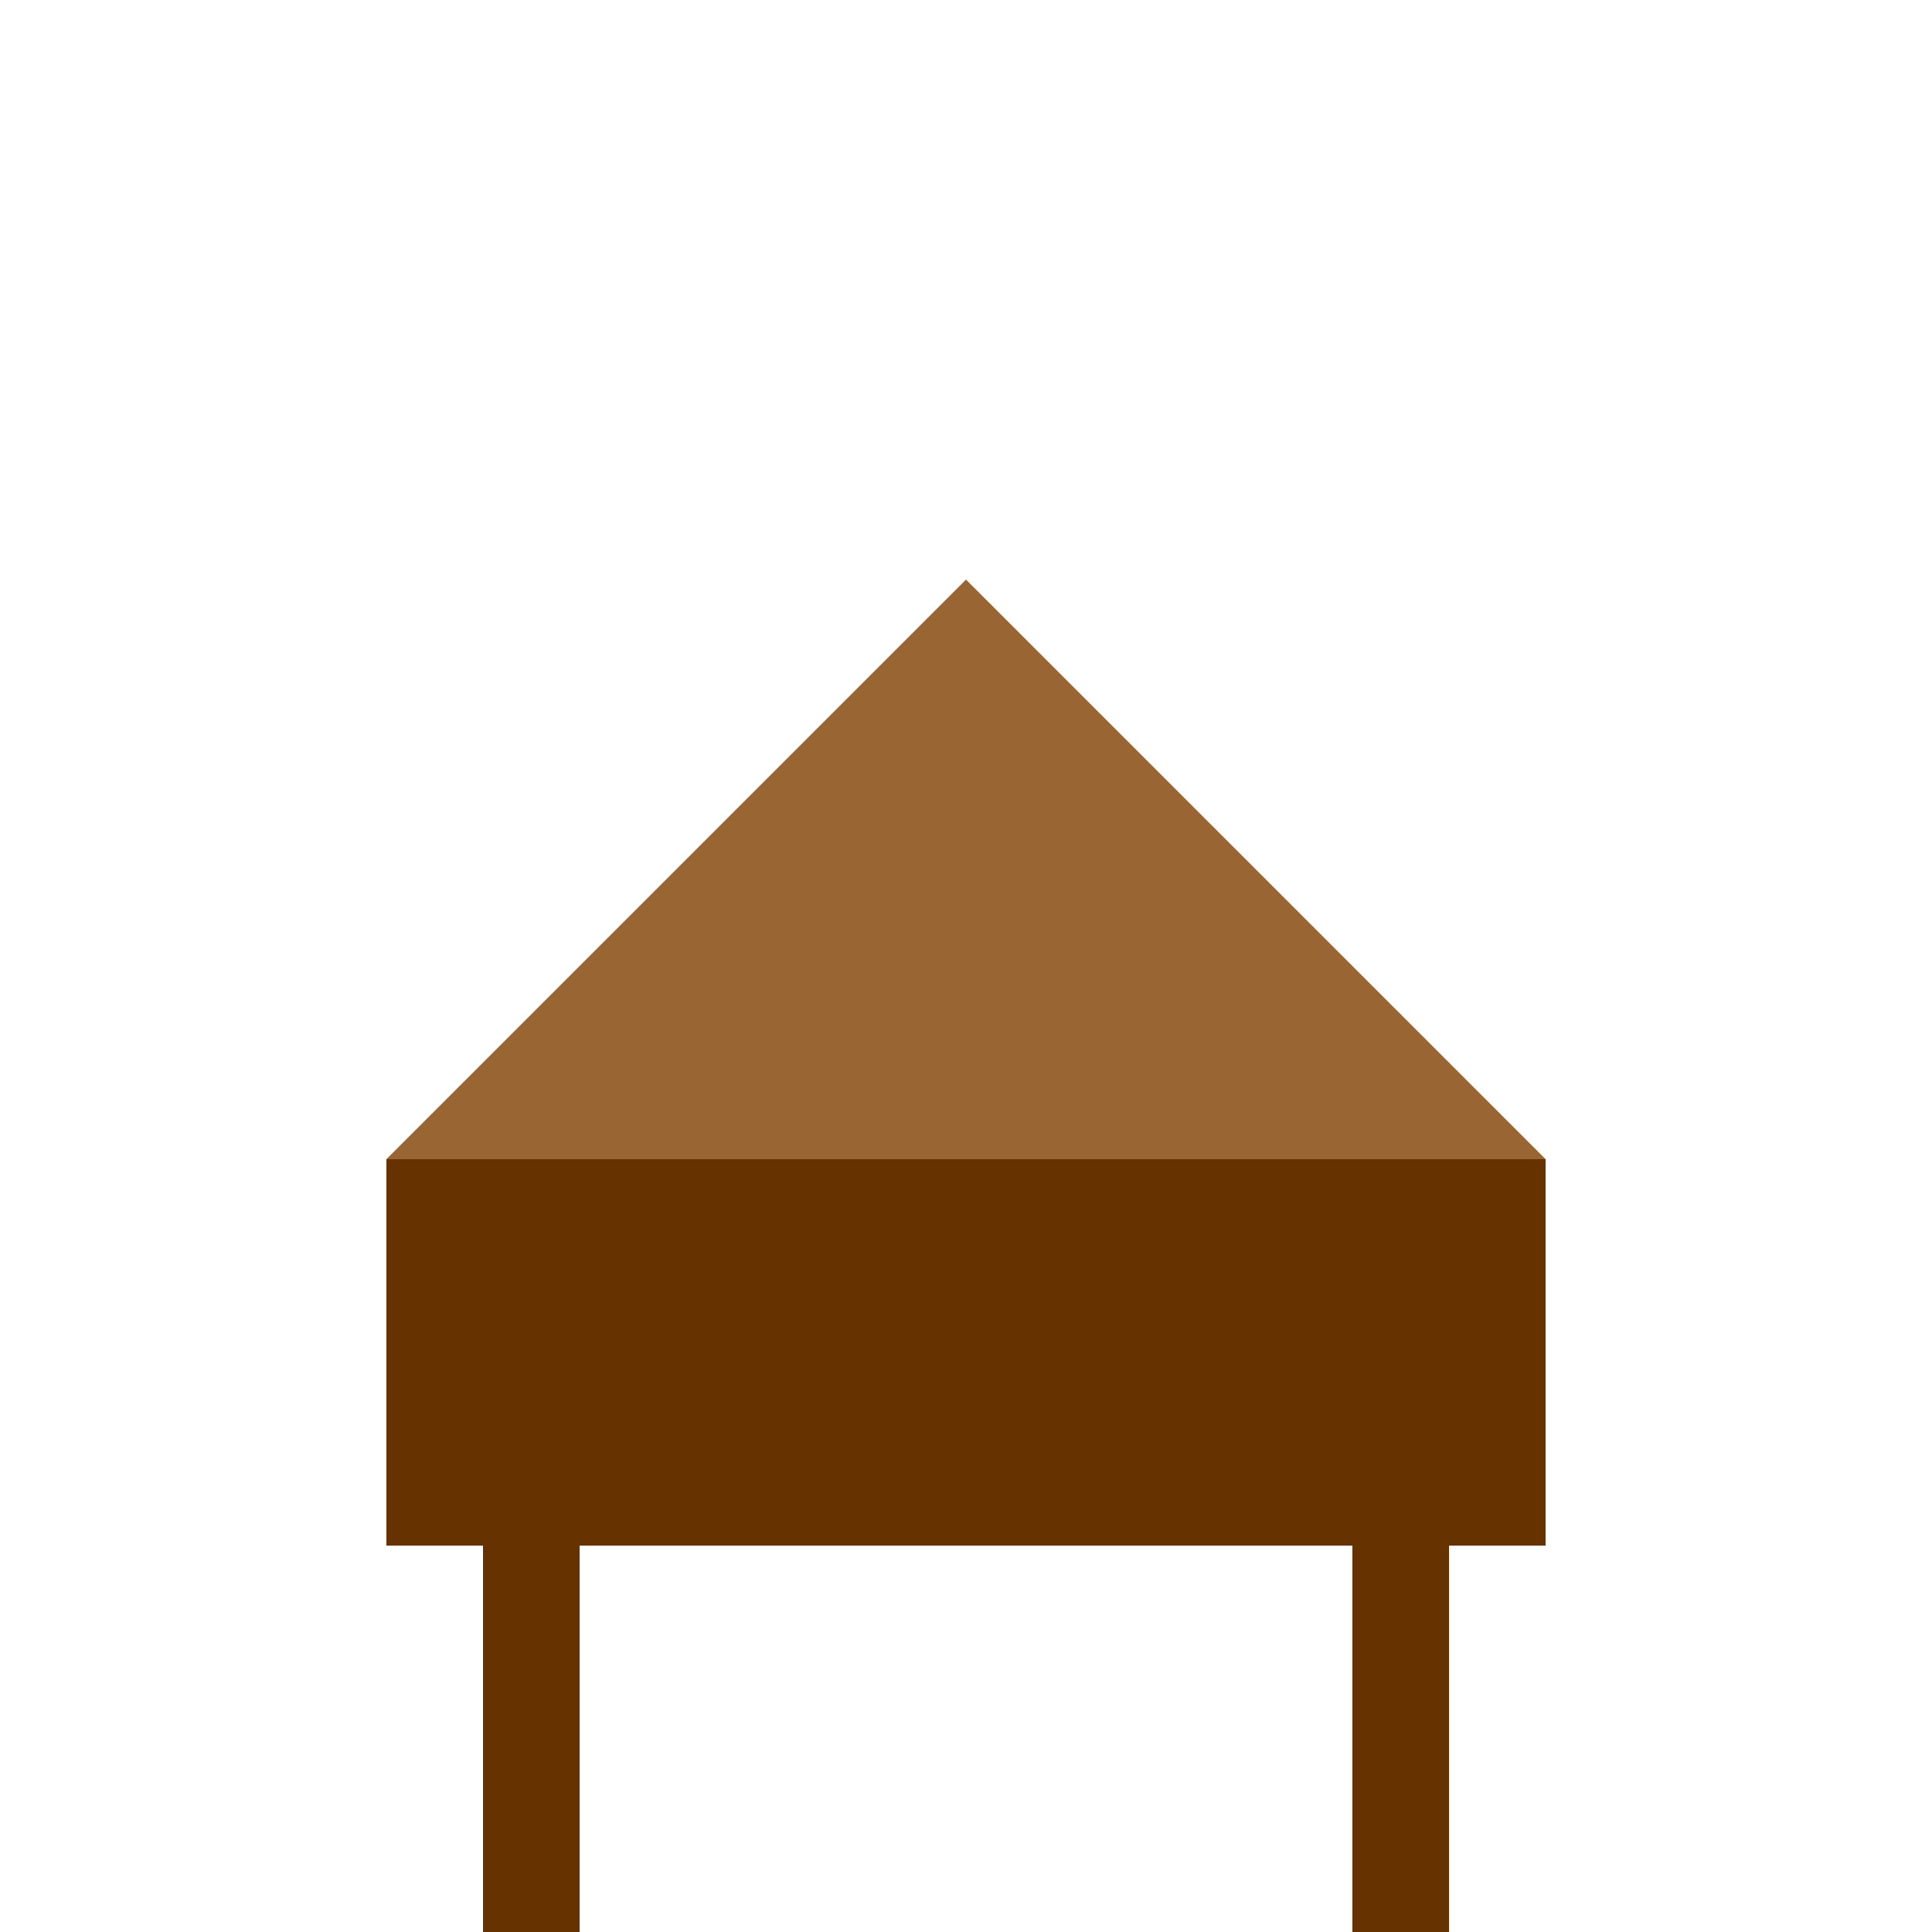 <svg xmlns="http://www.w3.org/2000/svg" viewBox="0 0 100 100">
    <!-- Base of the stall -->
    <rect x="20" y="60" width="60" height="20" style="fill:#663300;" />
    <!-- Roof of the stall -->
    <polygon points="20,60 50,30 80,60" style="fill:#996633;" />
    <!-- Left leg of the stall -->
    <rect x="25" y="80" width="5" height="20" style="fill:#663300;" />
    <!-- Right leg of the stall -->
    <rect x="70" y="80" width="5" height="20" style="fill:#663300;" />
</svg>
